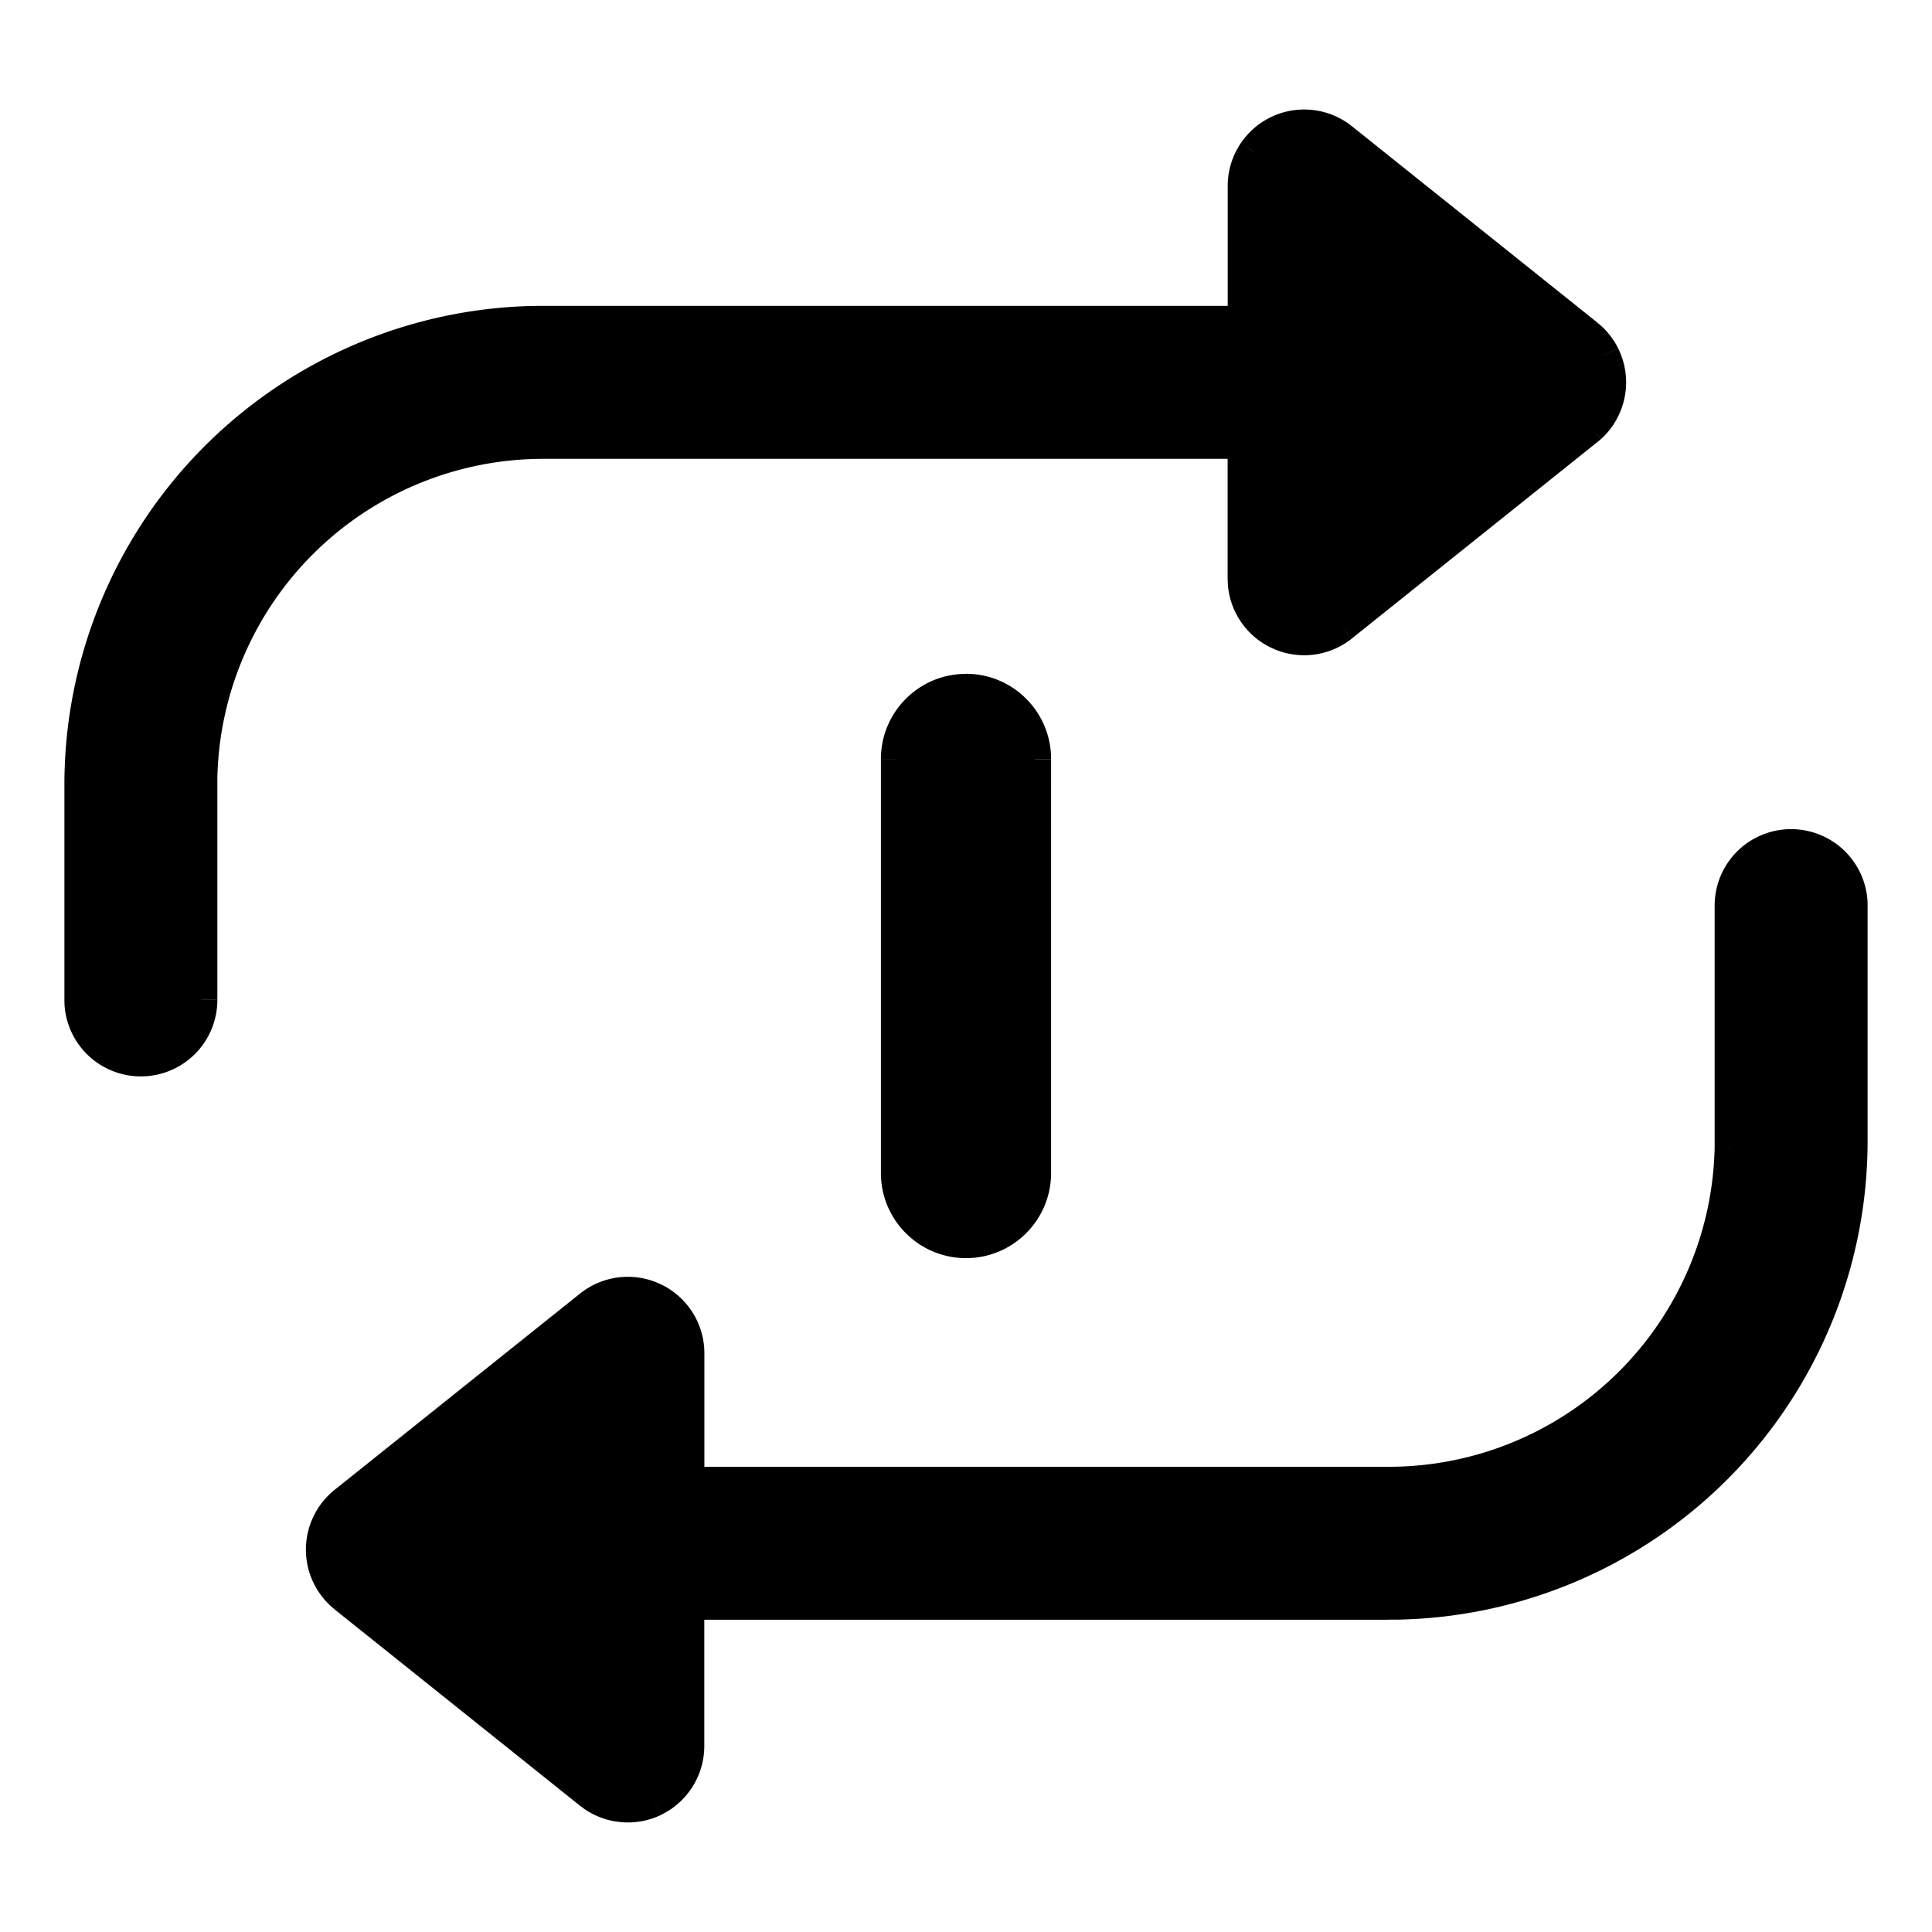<?xml version="1.0" standalone="no"?><!DOCTYPE svg PUBLIC "-//W3C//DTD SVG 1.1//EN" "http://www.w3.org/Graphics/SVG/1.1/DTD/svg11.dtd"><svg t="1697169217140" class="icon" viewBox="0 0 1024 1024" version="1.1" xmlns="http://www.w3.org/2000/svg" p-id="1763" xmlns:xlink="http://www.w3.org/1999/xlink" width="32" height="32"><path d="M971.307 456.704a32 32 0 0 0-53.973 23.296v128.043a181.333 181.333 0 0 1-181.333 177.92h-371.2v-68.693a32 32 0 0 0-52.011-25.003l-130.133 104.107a32 32 0 0 0 0 49.92l130.133 104.107a32 32 0 0 0 51.968-24.96v-75.52H740.053A245.333 245.333 0 0 0 981.333 604.587v-124.587l-0.043-1.877a32 32 0 0 0-9.984-21.419z m-284.587-389.803a32 32 0 0 0-20.48 11.691l-1.451 1.92a32 32 0 0 0-5.547 18.048V170.667H283.904A245.333 245.333 0 0 0 42.667 416v113.92l0.043 1.92A32 32 0 0 0 106.667 529.92V412.587A181.333 181.333 0 0 1 288 234.667h371.2v72.107l0.085 1.835a32 32 0 0 0 51.925 23.125l130.133-104.107 1.493-1.28a32 32 0 0 0-1.536-48.64l-130.091-104.107-1.621-1.237a32 32 0 0 0-22.912-5.461zM512 365.696a36.565 36.565 0 0 0-36.565 36.608v219.392a36.565 36.565 0 1 0 73.131 0V402.347A36.565 36.565 0 0 0 512 365.653z" p-id="1764"></path><path d="M949.333 448v8.533-8.533z m21.973 8.704l-5.888 6.229 5.888-6.229zM917.333 604.629l8.533 0.085v-0.085h-8.533z m0 3.413l8.533 0.213v-0.085l-8.533-0.085z m-552.533 177.92h-8.533v8.533h8.533v-8.533z m0-68.693h8.533-8.533z m-4.949-17.067l-7.211 4.565 7.253-4.565z m-47.061-7.936l5.333 6.656-5.333-6.656z m-130.133 104.107l5.333 6.613-5.291-6.656z m-8.832 11.093l-7.68-3.712 7.68 3.712z m0 27.733l-7.68 3.712 7.68-3.712z m8.875 11.093l5.291-6.613-5.291 6.656z m130.091 104.107l-5.333 6.656 5.333-6.656z m33.835 3.84l3.712 7.68-3.712-7.68z m18.133-28.8h8.533-8.533z m0-75.52v-8.533h-8.533v8.533h8.533z m371.243 0v8.533h0.085l-0.085-8.533z m4.053 0l0.085 8.533h0.043l-0.128-8.533zM981.333 480h8.533v-0.256l-8.533 0.256z m-0.043-1.877l8.533-0.256v-0.256l-8.533 0.512z m-315.051-399.531l-6.656-5.333-0.213 0.256 6.869 5.077z m20.48-11.691l1.195 8.448-1.237-8.448z m-21.931 13.653l-6.827-5.12-0.213 0.299 7.04 4.779z m-5.547 18.005h-8.533 8.533z m0 72.107v8.533h8.533V170.667h-8.533zM288 170.667v-8.533h-0.085l0.085 8.533z m-4.053 0l-0.085-8.533h-0.043l0.128 8.533zM42.667 529.92H34.133v0.256l8.533-0.213z m0.043 1.92l-8.533 0.213v0.256l8.533-0.469z m10.325 21.76l5.76-6.315-5.76 6.272z m22.571 8.363l0.256 8.533-0.256-8.533z m22.016-9.685l-6.101-5.973 6.101 5.973z m9.045-22.315h-8.533 8.533z m0-113.963l-8.533-0.085v0.085h8.533z m0-3.413l-8.533-0.171v0.043l8.533 0.085zM659.2 234.667h8.533v-8.533h-8.533v8.533z m0 72.107h-8.533v0.213l8.533-0.256z m0.085 1.835l-8.533 0.256v0.256l8.533-0.512z m5.632 16.341l6.997-4.864-6.997 4.864z m13.312 11.051l-3.499 7.765 3.499-7.765z m17.067 2.475l1.109 8.491-1.109-8.491z m15.915-6.741l-5.333-6.656 5.333 6.656z m130.133-104.107l5.291 6.699 0.256-0.213-5.547-6.443z m1.493-1.28l5.589 6.443 0.171-0.128-5.717-6.315z m-1.536-48.64l5.333-6.699-5.333 6.656z m-130.091-104.107l5.333-6.699-0.213-0.128-5.12 6.827z m-1.621-1.237l5.12-6.827-0.213-0.171-4.907 6.997zM949.333 456.533a23.467 23.467 0 0 1 16.085 6.4l11.733-12.416a40.533 40.533 0 0 0-27.819-11.051v17.067z m-16.597 6.869a23.467 23.467 0 0 1 16.597-6.869v-17.067a40.533 40.533 0 0 0-28.672 11.861l12.075 12.075z m-6.869 16.597a23.467 23.467 0 0 1 6.869-16.597l-12.075-12.075a40.533 40.533 0 0 0-11.861 28.672h17.067z m0 124.629V480h-17.067v124.629h17.067z m0 3.541v-3.456l-17.067-0.171v3.413l17.067 0.213z m-189.867 186.325a189.867 189.867 0 0 0 189.867-186.24l-17.067-0.341a172.8 172.8 0 0 1-172.8 169.515v17.067z m-371.2 0h371.2v-17.067h-371.2v17.067z m-8.533-77.227v68.693h17.067v-68.693h-17.067z m-3.627-12.501a23.467 23.467 0 0 1 3.627 12.501h17.067a40.533 40.533 0 0 0-6.229-21.589l-14.464 9.088z m-9.685-8.661a23.467 23.467 0 0 1 9.685 8.661l14.464-9.088a40.533 40.533 0 0 0-16.768-14.933l-7.381 15.36z m-12.8-2.133a23.467 23.467 0 0 1 12.8 2.133l7.381-15.36a40.533 40.533 0 0 0-22.144-3.755l1.92 16.939z m-12.032 4.949a23.467 23.467 0 0 1 11.989-4.992l-1.92-16.939a40.533 40.533 0 0 0-20.736 8.619l10.667 13.312z m-130.133 104.107l130.133-104.107-10.667-13.312-130.133 104.064 10.667 13.312z m-6.485 8.107a23.467 23.467 0 0 1 6.485-8.107l-10.667-13.355a40.533 40.533 0 0 0-11.179 14.08l15.36 7.424z m-2.304 10.197a23.467 23.467 0 0 1 2.304-10.155l-15.36-7.424a40.533 40.533 0 0 0-4.011 17.579h17.067z m2.304 10.155a23.467 23.467 0 0 1-2.304-10.155h-17.067a40.533 40.533 0 0 0 4.011 17.579l15.36-7.424z m6.485 8.192a23.467 23.467 0 0 1-6.485-8.192l-15.36 7.424a40.533 40.533 0 0 0 11.221 14.08l10.667-13.355z m130.133 104.107l-130.133-104.107-10.667 13.312 130.133 104.107 10.667-13.355z m11.989 4.949a23.467 23.467 0 0 1-11.989-4.992l-10.667 13.355a40.533 40.533 0 0 0 20.736 8.576l1.92-16.939z m12.8-2.176a23.467 23.467 0 0 1-12.8 2.133l-1.92 16.981a40.533 40.533 0 0 0 22.144-3.712l-7.381-15.403z m9.728-8.661a23.467 23.467 0 0 1-9.685 8.661l7.381 15.36a40.533 40.533 0 0 0 16.725-14.933l-14.421-9.088z m3.584-12.501a23.467 23.467 0 0 1-3.584 12.501l14.421 9.088a40.533 40.533 0 0 0 6.229-21.589h-17.067z m0-75.435v75.435h17.067v-75.435h-17.067z m379.776-8.533h-371.2v17.067h371.2v-17.067z m3.968-0.043h-4.053l0.171 17.067h4.053l-0.171-17.067z m232.832-236.8a236.8 236.8 0 0 1-232.875 236.8l0.256 17.067a253.867 253.867 0 0 0 249.685-253.867h-17.067z m0-124.587v124.587h17.067v-124.587h-17.067z m-0.043-1.621l0.043 1.877 17.067-0.512-0.043-1.877-17.067 0.512z m-7.339-15.445a23.467 23.467 0 0 1 7.339 15.701l17.067-1.024a40.533 40.533 0 0 0-12.672-27.093l-11.733 12.373z m-292.523-379.008a23.467 23.467 0 0 1 15.019-8.533l-2.432-16.939a40.533 40.533 0 0 0-25.899 14.805l13.312 10.667z m-1.28 1.707l1.493-1.963-13.739-10.155-1.408 1.92 13.653 10.197z m-3.84 12.971a23.467 23.467 0 0 1 4.053-13.227l-14.08-9.643a40.533 40.533 0 0 0-7.04 22.827h17.067z m0 72.064V98.56h-17.067V170.667h17.067z m-379.776 8.533h371.2v-17.067h-371.2v17.067z m-3.968 0h4.053l-0.171-17.067h-4.053l0.171 17.067zM51.2 416A236.8 236.8 0 0 1 284.075 179.2l-0.256-17.067A253.867 253.867 0 0 0 34.133 416h17.067z m0 113.92V416H34.133v113.92h17.067z m0.043 1.707l-0.043-1.92-17.067 0.469 0.043 1.877 17.067-0.427z m7.552 15.659a23.467 23.467 0 0 1-7.552-15.957l-17.067 0.981a40.533 40.533 0 0 0 13.099 27.563l11.52-12.587z m16.555 6.144a23.467 23.467 0 0 1-16.555-6.144l-11.52 12.587a40.533 40.533 0 0 0 28.587 10.624l-0.512-17.067z m16.171-7.125a23.467 23.467 0 0 1-16.171 7.125l0.512 17.067a40.533 40.533 0 0 0 27.904-12.288l-12.245-11.904z m6.613-16.341a23.467 23.467 0 0 1-6.613 16.341l12.245 11.904a40.533 40.533 0 0 0 11.435-28.245h-17.067z m0-113.963v113.92h17.067V416h-17.067z m0-3.541v3.456l17.067 0.171v-3.413l-17.067-0.213zM288 226.133A189.867 189.867 0 0 0 98.133 412.416l17.067 0.299A172.8 172.8 0 0 1 288 243.2v-17.067z m371.2 0h-371.2v17.067h371.2v-17.067z m8.533 80.64V234.667h-17.067v72.107h17.067z m0.085 1.621l-0.085-1.877-17.067 0.427 0.085 1.92 17.067-0.469z m4.096 11.691a23.467 23.467 0 0 1-4.139-11.947l-17.024 0.981a40.533 40.533 0 0 0 7.125 20.693l14.08-9.728z m9.771 8.107a23.467 23.467 0 0 1-9.771-8.107l-14.037 9.728a40.533 40.533 0 0 0 16.853 13.952l6.955-15.573z m12.544 1.835a23.467 23.467 0 0 1-12.544-1.835l-6.955 15.573a40.533 40.533 0 0 0 21.675 3.2l-2.176-16.939z m11.648-4.949a23.467 23.467 0 0 1-11.648 4.949l2.133 16.939a40.533 40.533 0 0 0 20.181-8.533l-10.667-13.355z m130.133-104.107l-130.133 104.107 10.667 13.312 130.133-104.107-10.667-13.269z m1.28-1.109l-1.536 1.323 11.136 12.928 1.536-1.28-11.136-12.971z m5.632-8.064a23.552 23.552 0 0 1-5.803 8.235l11.52 12.629a40.533 40.533 0 0 0 10.027-14.208l-15.744-6.656z m1.877-9.899a23.467 23.467 0 0 1-1.877 9.899l15.744 6.656a40.533 40.533 0 0 0 3.2-17.067l-17.067 0.512z m-2.475-9.728c1.493 3.029 2.347 6.357 2.475 9.728l17.067-0.512a40.619 40.619 0 0 0-4.267-16.853l-15.275 7.637z m-6.315-7.851c2.645 2.133 4.779 4.821 6.315 7.851l15.275-7.68a40.576 40.576 0 0 0-10.965-13.483l-10.667 13.312z m-130.133-104.107l130.133 104.107 10.667-13.312-130.133-104.107-10.667 13.355z m-1.408-1.024l1.621 1.237 10.24-13.653-1.621-1.237-10.24 13.653z m-16.555-3.84a23.467 23.467 0 0 1 16.768 4.011l9.813-13.995a40.533 40.533 0 0 0-29.013-6.912l2.432 16.896z m-203.947 326.955c0-15.488 12.544-28.075 28.032-28.075v-17.067c-24.917 0-45.099 20.224-45.099 45.141h17.067z m0 219.392V402.347h-17.067v219.392h17.067z m28.032 28.075a28.032 28.032 0 0 1-28.032-28.075h-17.067c0 24.917 20.181 45.141 45.099 45.141v-17.067z m28.032-28.075a28.032 28.032 0 0 1-28.032 28.075v17.067c24.917 0 45.099-20.224 45.099-45.141h-17.067z m0-219.392v219.392h17.067V402.347h-17.067zM512 374.187c15.488 0 28.032 12.587 28.032 28.075h17.067c0-24.917-20.181-45.141-45.099-45.141v17.067z" p-id="1765"></path></svg>